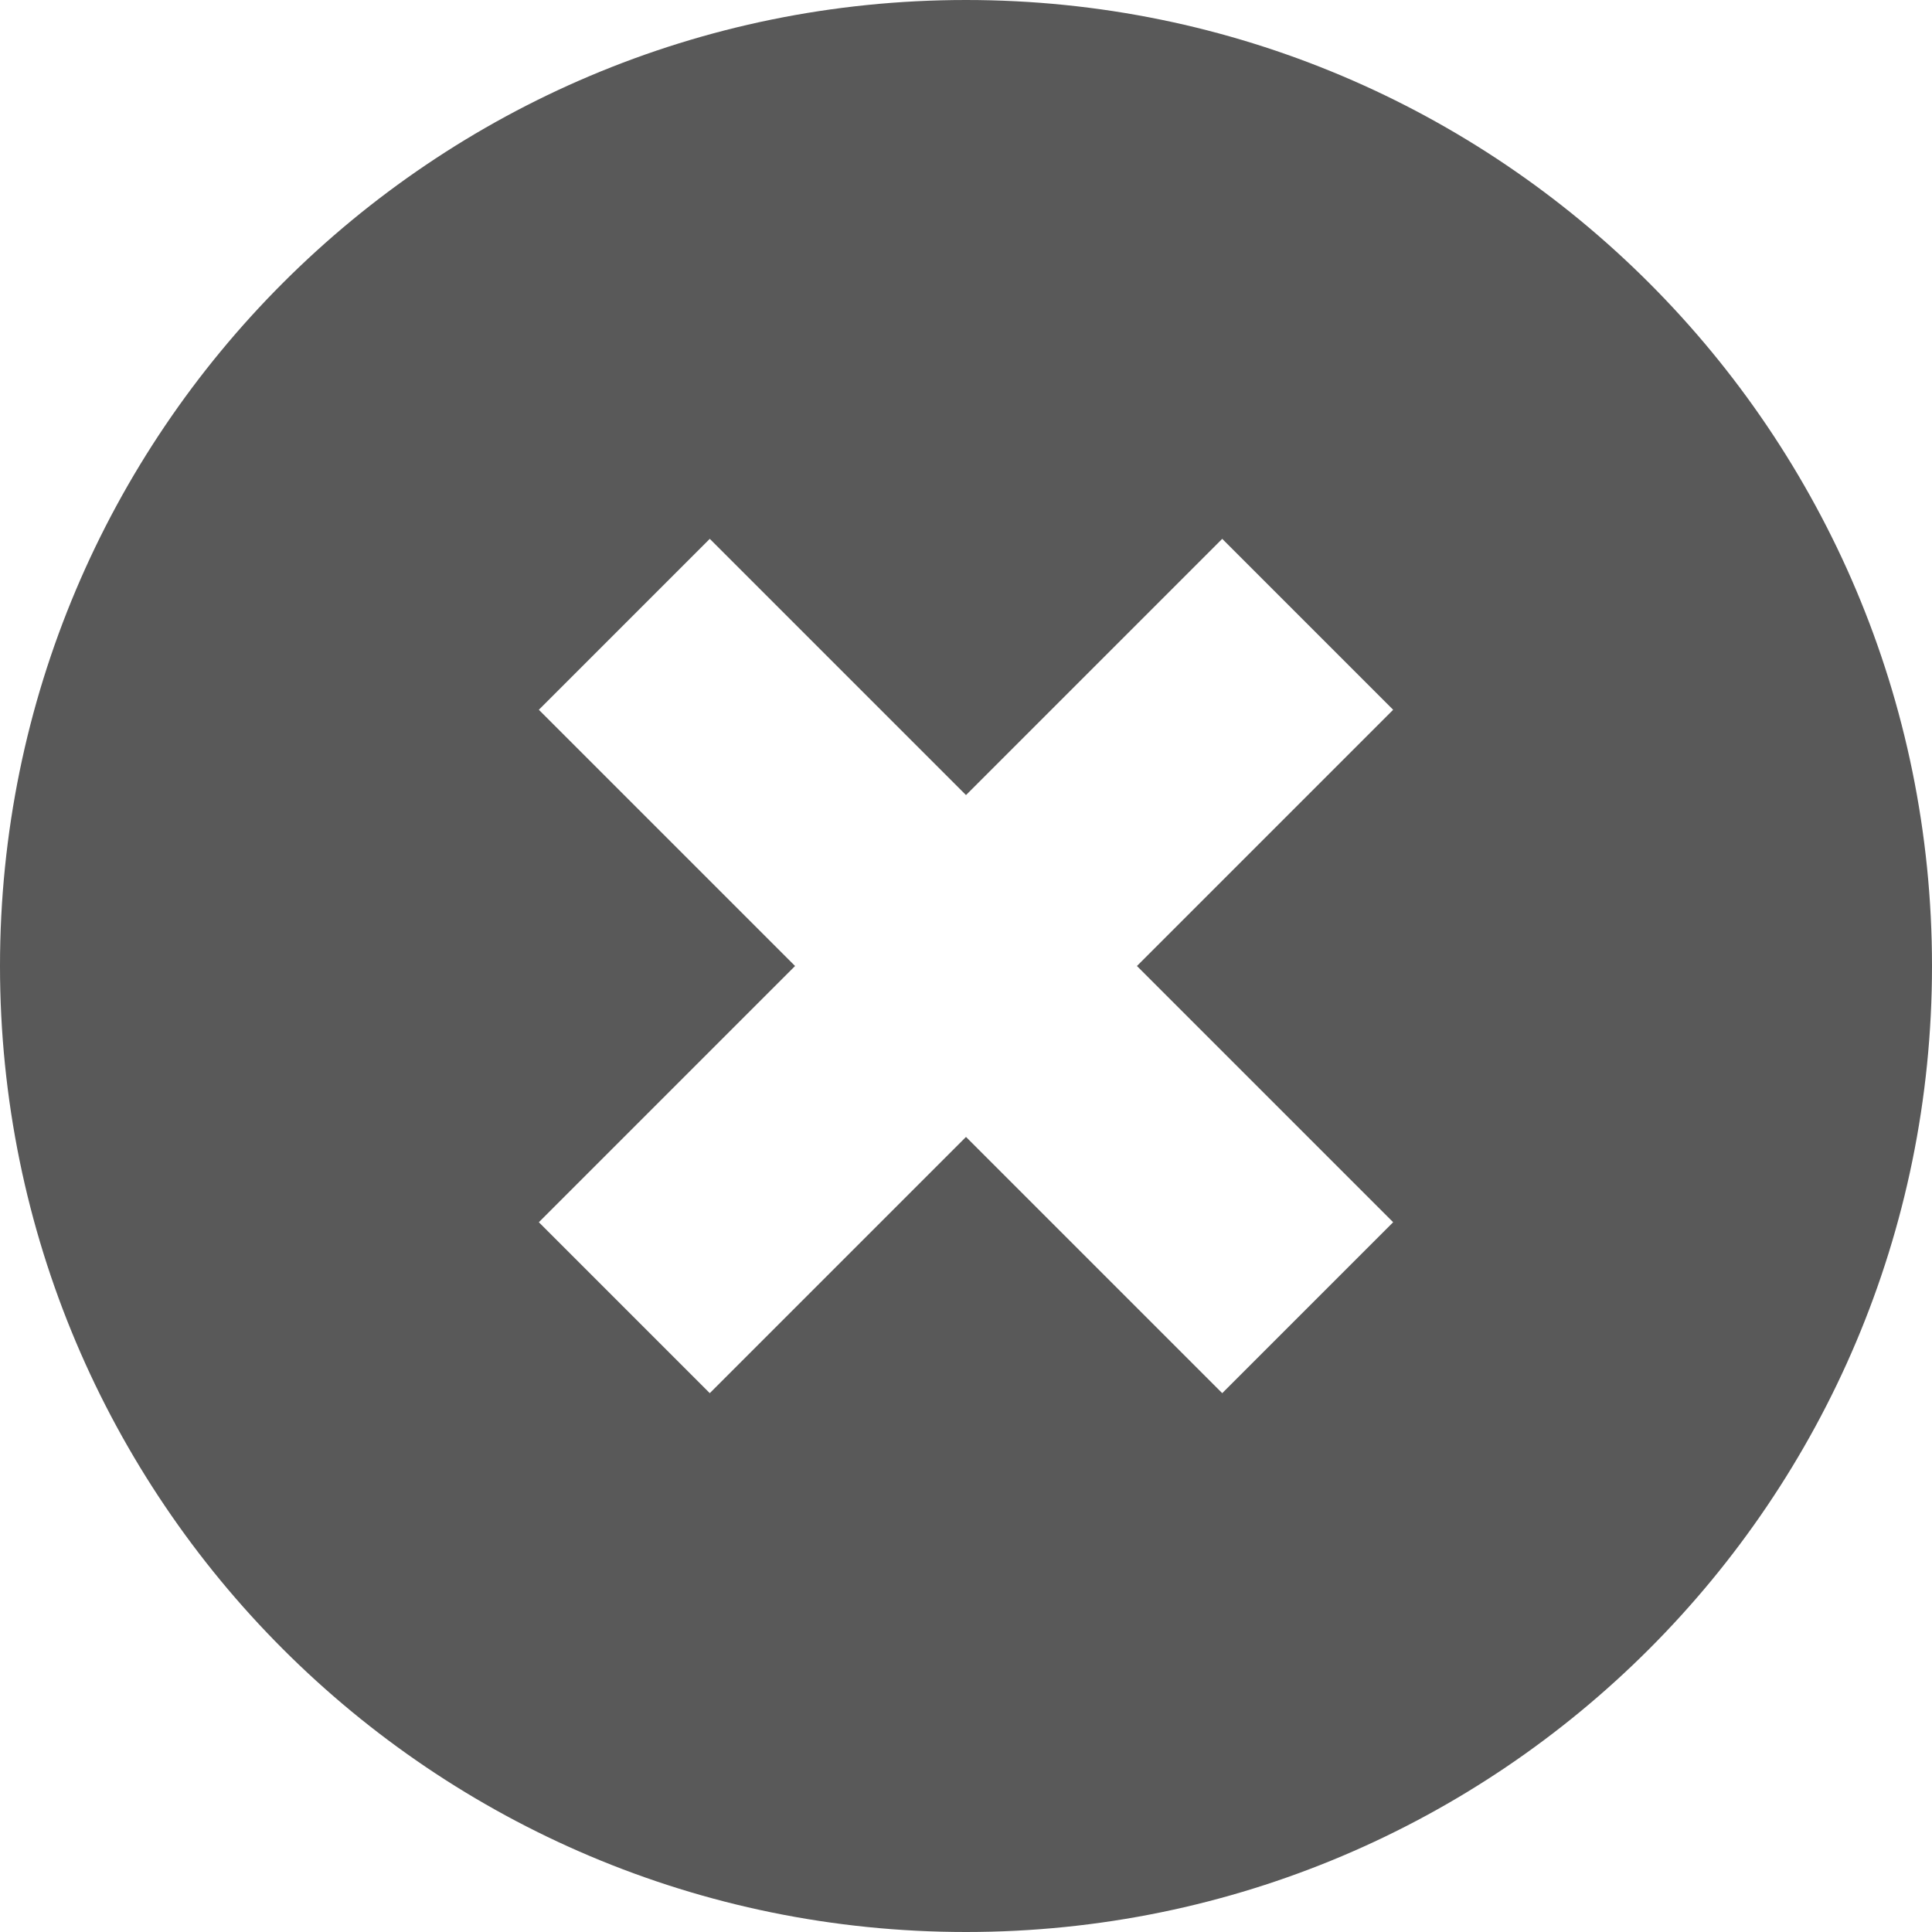 <svg xmlns="http://www.w3.org/2000/svg" width="512" height="512" viewBox="0 0 512 512"><path d="M256 0C114.6 0 0 114.6 0 256s114.6 256 256 256 256-114.6 256-256S397.4 0 256 0zm45.3 256l67.9 67.9-45.3 45.3-67.9-67.9-67.9 67.9-45.3-45.3 67.9-67.9-67.9-67.9 45.3-45.3 67.9 67.9 67.9-67.9 45.3 45.3-67.9 67.9z" fill="#595959"/></svg>